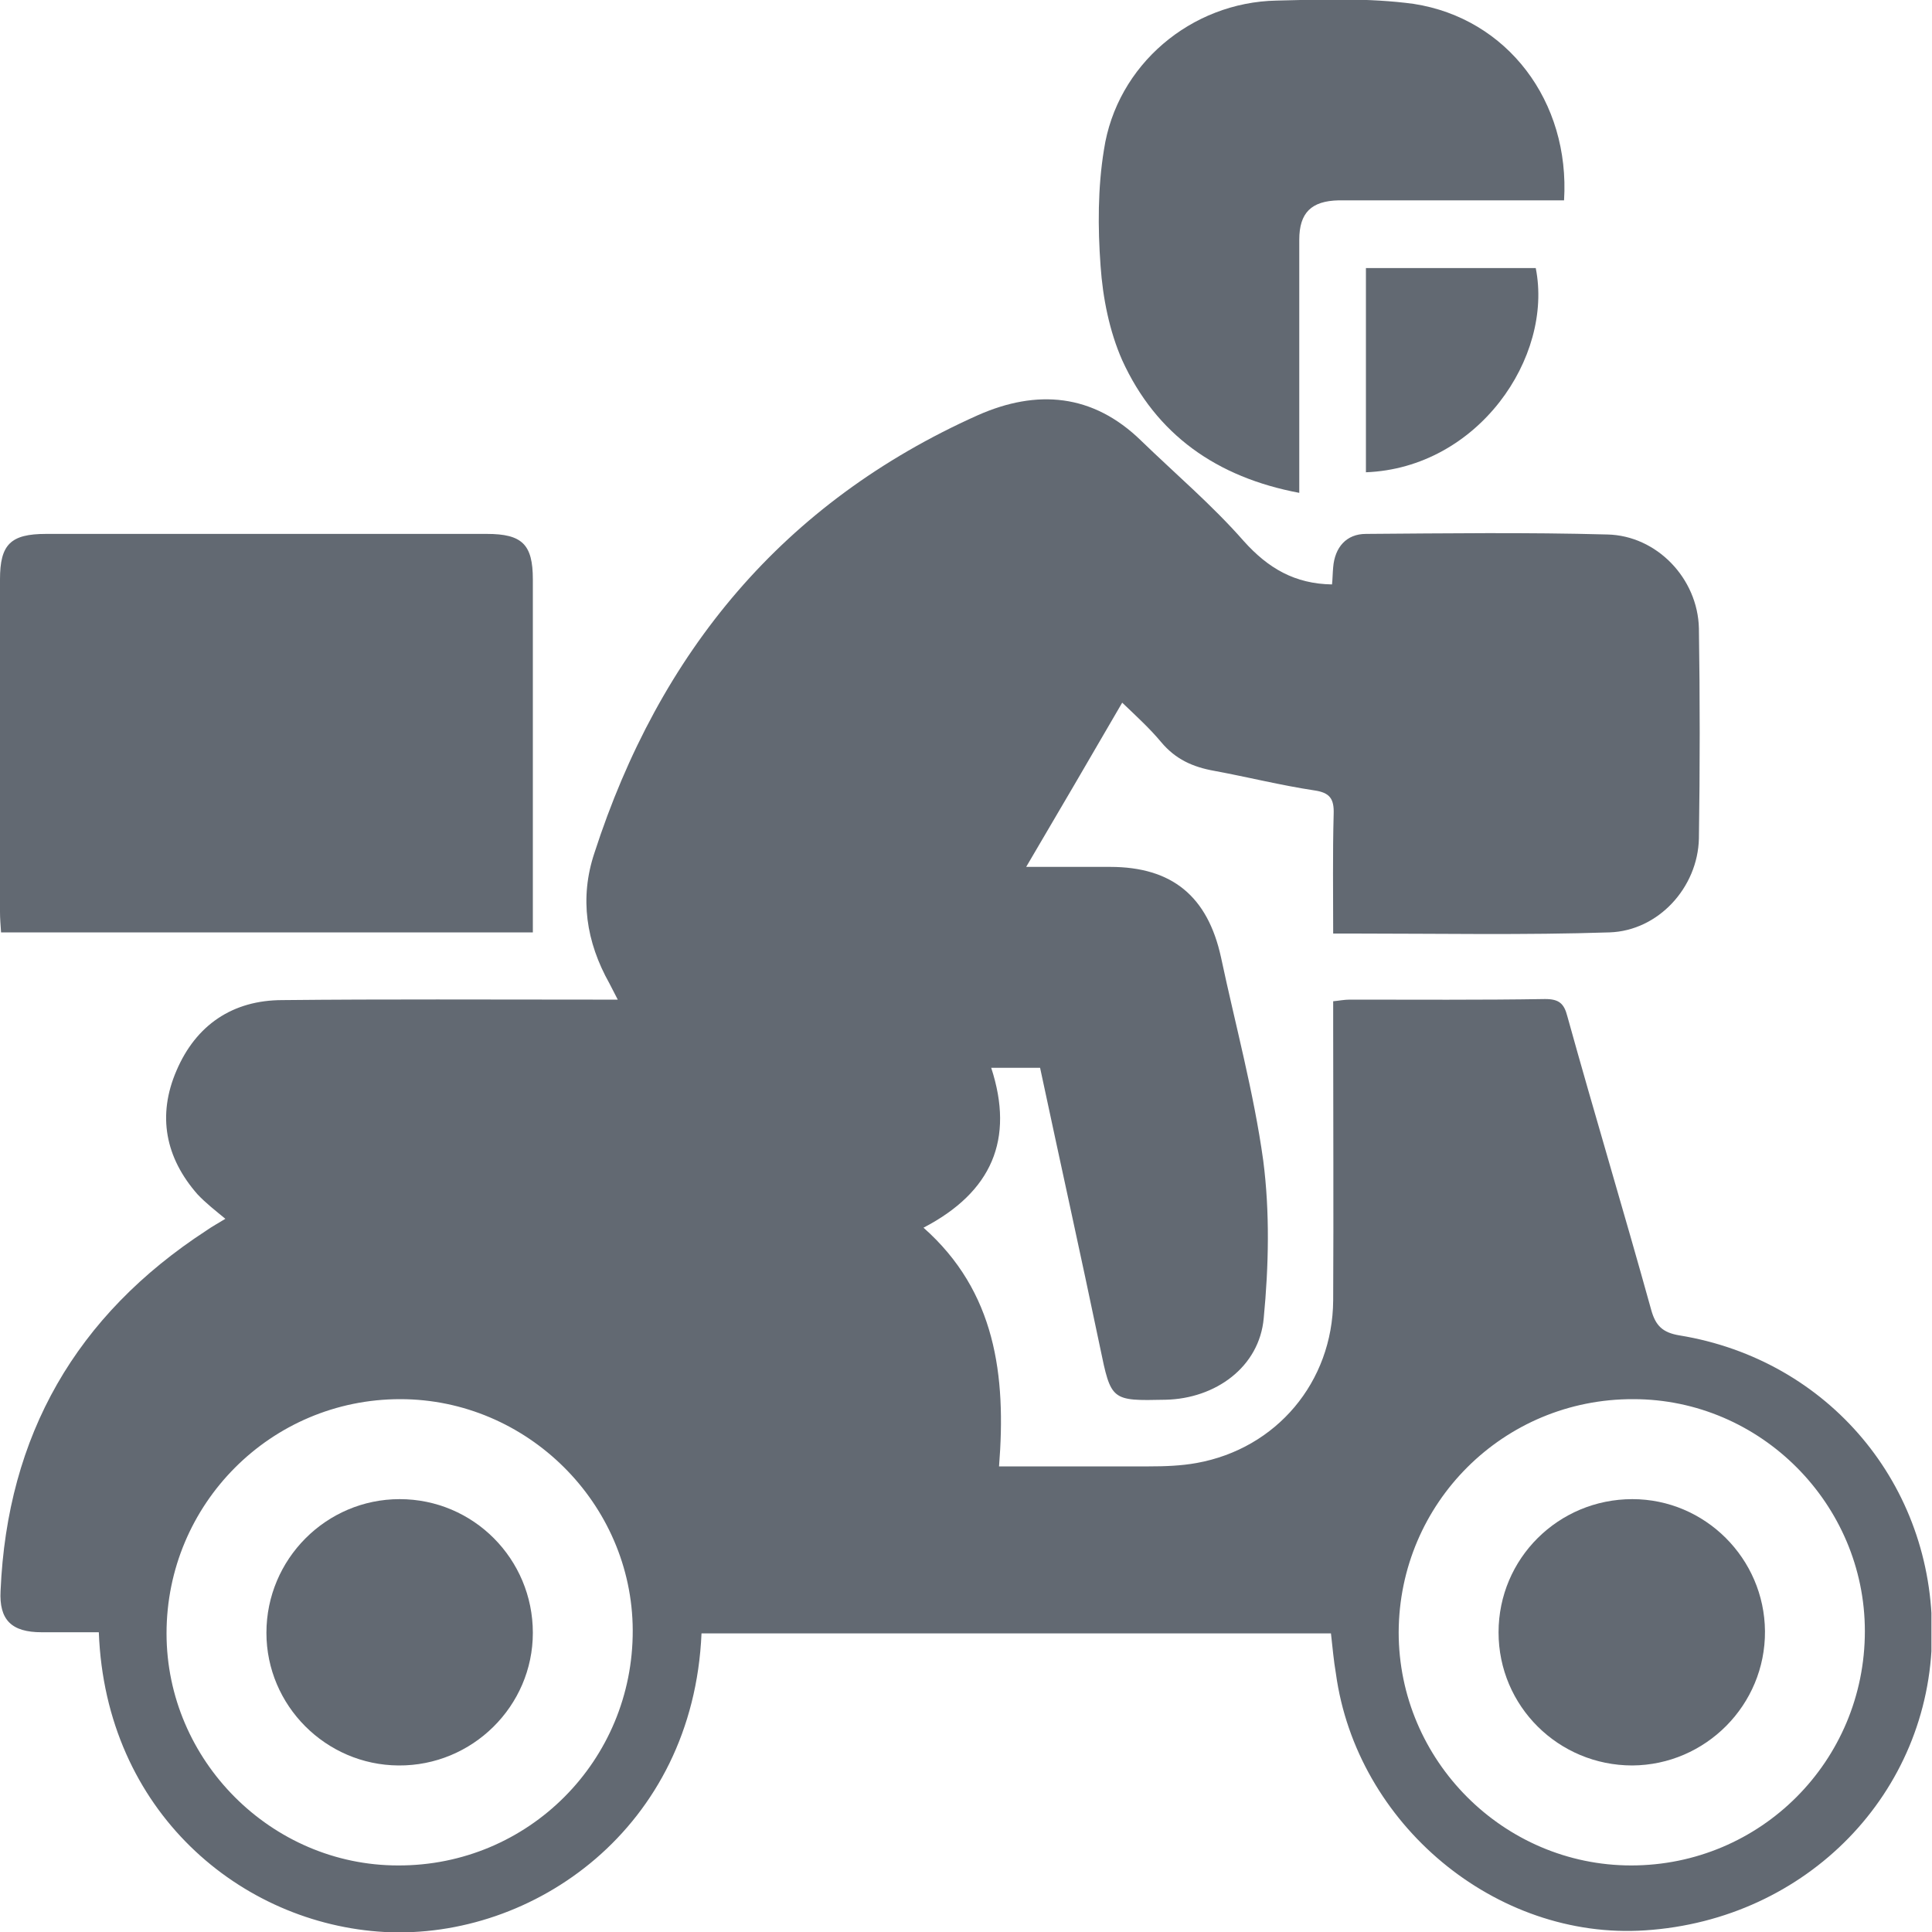 <svg width="20" height="20" viewBox="0 0 20 20" fill="none" xmlns="http://www.w3.org/2000/svg">
<g clip-path="url(#clip0_147_11523)">
<path d="M13.778 16.909C11.594 16.909 9.428 16.909 7.262 16.909C7.176 18.926 5.521 20.08 3.982 20C2.494 19.919 1.092 18.753 1.023 16.897C0.827 16.897 0.626 16.897 0.431 16.897C0.121 16.897 -0.011 16.771 0.006 16.466C0.075 14.858 0.787 13.617 2.137 12.738C2.195 12.697 2.258 12.663 2.333 12.617C2.229 12.531 2.132 12.456 2.045 12.364C1.712 11.985 1.626 11.548 1.827 11.083C2.028 10.612 2.407 10.353 2.924 10.353C3.993 10.342 5.062 10.348 6.136 10.348C6.211 10.348 6.291 10.348 6.395 10.348C6.36 10.279 6.332 10.227 6.309 10.181C6.067 9.75 5.998 9.296 6.153 8.831C6.826 6.751 8.107 5.2 10.123 4.298C10.733 4.028 11.313 4.074 11.813 4.562C12.169 4.907 12.548 5.228 12.876 5.602C13.128 5.883 13.404 6.044 13.789 6.05C13.795 5.998 13.795 5.935 13.801 5.872C13.818 5.665 13.938 5.527 14.14 5.527C14.973 5.521 15.806 5.51 16.639 5.533C17.15 5.544 17.575 5.987 17.587 6.504C17.598 7.228 17.598 7.952 17.587 8.681C17.575 9.187 17.168 9.635 16.662 9.652C15.777 9.681 14.898 9.664 14.013 9.664C13.95 9.664 13.887 9.664 13.801 9.664C13.801 9.239 13.795 8.837 13.806 8.429C13.812 8.268 13.766 8.205 13.605 8.182C13.261 8.13 12.916 8.044 12.571 7.98C12.347 7.94 12.169 7.86 12.02 7.682C11.905 7.544 11.773 7.423 11.617 7.274C11.29 7.837 10.968 8.388 10.623 8.974C10.945 8.974 11.215 8.974 11.491 8.974C12.134 8.974 12.502 9.279 12.64 9.911C12.789 10.612 12.979 11.307 13.077 12.014C13.146 12.548 13.134 13.105 13.082 13.646C13.037 14.151 12.583 14.479 12.066 14.49C11.502 14.502 11.502 14.502 11.387 13.944C11.187 12.985 10.974 12.025 10.767 11.054C10.6 11.054 10.434 11.054 10.261 11.054C10.503 11.795 10.267 12.341 9.56 12.709C10.307 13.37 10.417 14.237 10.342 15.18C10.882 15.18 11.387 15.18 11.893 15.18C12.06 15.18 12.226 15.174 12.387 15.145C13.215 14.996 13.795 14.306 13.801 13.462C13.806 12.514 13.801 11.566 13.801 10.618C13.801 10.537 13.801 10.463 13.801 10.365C13.864 10.359 13.916 10.348 13.973 10.348C14.645 10.348 15.323 10.353 15.995 10.342C16.139 10.342 16.191 10.388 16.225 10.52C16.507 11.537 16.811 12.542 17.093 13.559C17.139 13.726 17.213 13.795 17.386 13.824C18.931 14.076 20.017 15.375 20 16.932C19.983 18.558 18.707 19.874 17.03 19.983C15.484 20.086 14.042 18.885 13.829 17.323C13.806 17.19 13.795 17.058 13.778 16.909ZM4.143 14.484C2.804 14.484 1.724 15.57 1.724 16.909C1.724 18.225 2.81 19.311 4.12 19.311C5.47 19.316 6.556 18.225 6.55 16.874C6.544 15.565 5.458 14.484 4.143 14.484ZM14.479 16.897C14.479 18.225 15.565 19.311 16.886 19.311C18.225 19.311 19.305 18.23 19.305 16.886C19.305 15.57 18.225 14.484 16.909 14.484C15.565 14.479 14.484 15.559 14.479 16.897Z" fill="#626972"/>
<path d="M5.516 9.652C3.666 9.652 1.85 9.652 0.011 9.652C0.006 9.578 0 9.509 0 9.44C0 8.291 0 7.142 0 5.998C0 5.636 0.109 5.527 0.477 5.527C1.999 5.527 3.522 5.527 5.039 5.527C5.406 5.527 5.516 5.636 5.516 5.998C5.516 7.147 5.516 8.296 5.516 9.44C5.516 9.503 5.516 9.566 5.516 9.652Z" fill="#626972"/>
<path d="M16.191 2.074C15.473 2.074 14.772 2.074 14.071 2.074C14.002 2.074 13.927 2.074 13.858 2.074C13.576 2.08 13.45 2.201 13.45 2.482C13.45 3.269 13.45 4.062 13.45 4.849C13.45 4.93 13.45 5.004 13.45 5.102C12.594 4.941 11.968 4.499 11.617 3.729C11.485 3.43 11.416 3.085 11.393 2.752C11.364 2.356 11.364 1.942 11.428 1.551C11.56 0.672 12.33 0.023 13.215 0.006C13.686 -0.006 14.168 -0.023 14.634 0.04C15.605 0.19 16.254 1.051 16.191 2.074Z" fill="#626972"/>
<path d="M14.14 4.889C14.14 4.177 14.14 3.482 14.14 2.775C14.731 2.775 15.318 2.775 15.898 2.775C16.082 3.7 15.3 4.844 14.14 4.889Z" fill="#626972"/>
<path d="M4.137 15.519C4.901 15.519 5.516 16.139 5.516 16.903C5.516 17.662 4.889 18.282 4.125 18.276C3.373 18.271 2.758 17.656 2.758 16.903C2.758 16.139 3.378 15.519 4.137 15.519Z" fill="#626972"/>
<path d="M16.898 18.276C16.133 18.276 15.513 17.662 15.513 16.898C15.513 16.133 16.133 15.519 16.898 15.519C17.65 15.519 18.265 16.133 18.271 16.886C18.276 17.65 17.656 18.271 16.898 18.276Z" fill="#626972"/>
</g>
<defs>
<clipPath id="clip0_147_11523">
<rect width="19.994" height="20" fill="white"/>
</clipPath>
</defs>
</svg>
